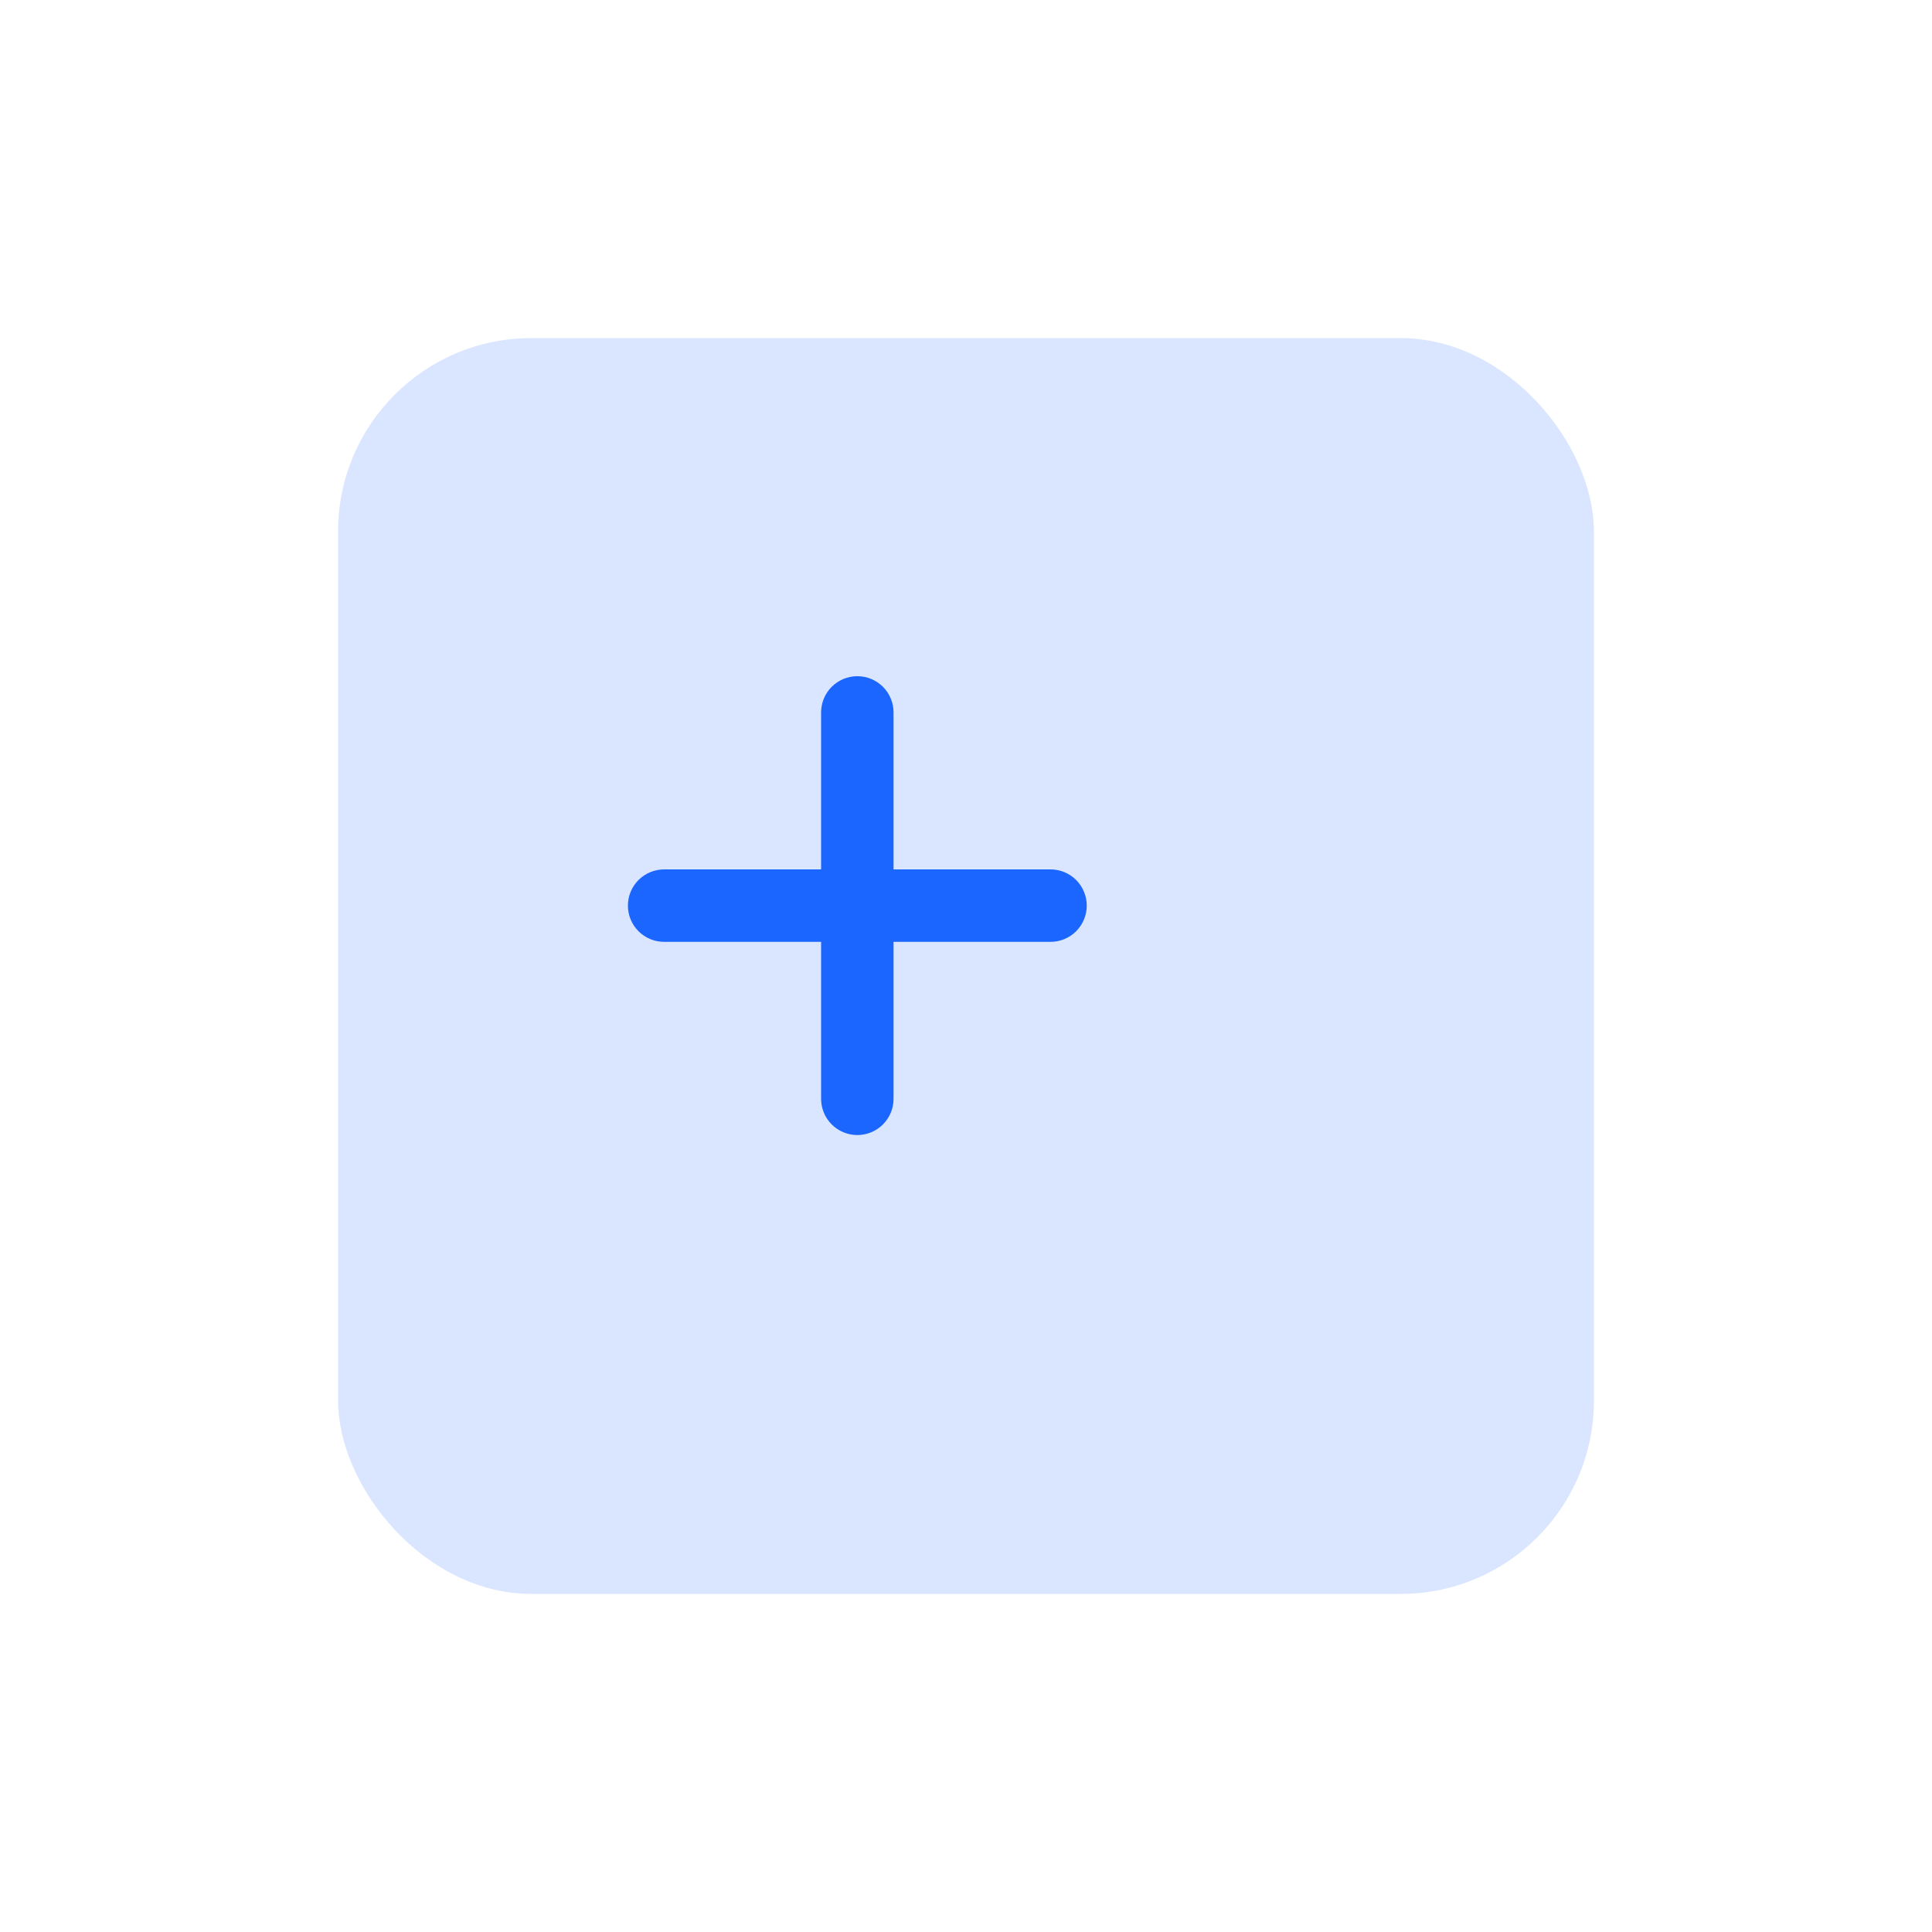 <svg width="80" height="80" viewBox="0 0 80 80" fill="none" xmlns="http://www.w3.org/2000/svg">
<g filter="url(#filter0_d_931_3277)">
<rect x="10" y="12" width="52" height="52" rx="8" fill="#DAE6FF"/>
</g>
<path d="M37 29.5C37 29.102 36.842 28.721 36.561 28.439C36.279 28.158 35.898 28 35.5 28C35.102 28 34.721 28.158 34.439 28.439C34.158 28.721 34 29.102 34 29.5V36H27.5C27.102 36 26.721 36.158 26.439 36.439C26.158 36.721 26 37.102 26 37.5C26 37.898 26.158 38.279 26.439 38.561C26.721 38.842 27.102 39 27.5 39H34V45.5C34 45.898 34.158 46.279 34.439 46.561C34.721 46.842 35.102 47 35.5 47C35.898 47 36.279 46.842 36.561 46.561C36.842 46.279 37 45.898 37 45.5V39H43.5C43.898 39 44.279 38.842 44.561 38.561C44.842 38.279 45 37.898 45 37.5C45 37.102 44.842 36.721 44.561 36.439C44.279 36.158 43.898 36 43.5 36H37V29.5Z" fill="#1B66FF"/>
<defs>
<filter id="filter0_d_931_3277" x="0" y="0" width="80" height="80" filterUnits="userSpaceOnUse" color-interpolation-filters="sRGB">
<feFlood flood-opacity="0" result="BackgroundImageFix"/>
<feColorMatrix in="SourceAlpha" type="matrix" values="0 0 0 0 0 0 0 0 0 0 0 0 0 0 0 0 0 0 127 0" result="hardAlpha"/>
<feOffset dx="4" dy="2"/>
<feGaussianBlur stdDeviation="7"/>
<feComposite in2="hardAlpha" operator="out"/>
<feColorMatrix type="matrix" values="0 0 0 0 0 0 0 0 0 0 0 0 0 0 0 0 0 0 0.16 0"/>
<feBlend mode="normal" in2="BackgroundImageFix" result="effect1_dropShadow_931_3277"/>
<feBlend mode="normal" in="SourceGraphic" in2="effect1_dropShadow_931_3277" result="shape"/>
</filter>
</defs>
</svg>
